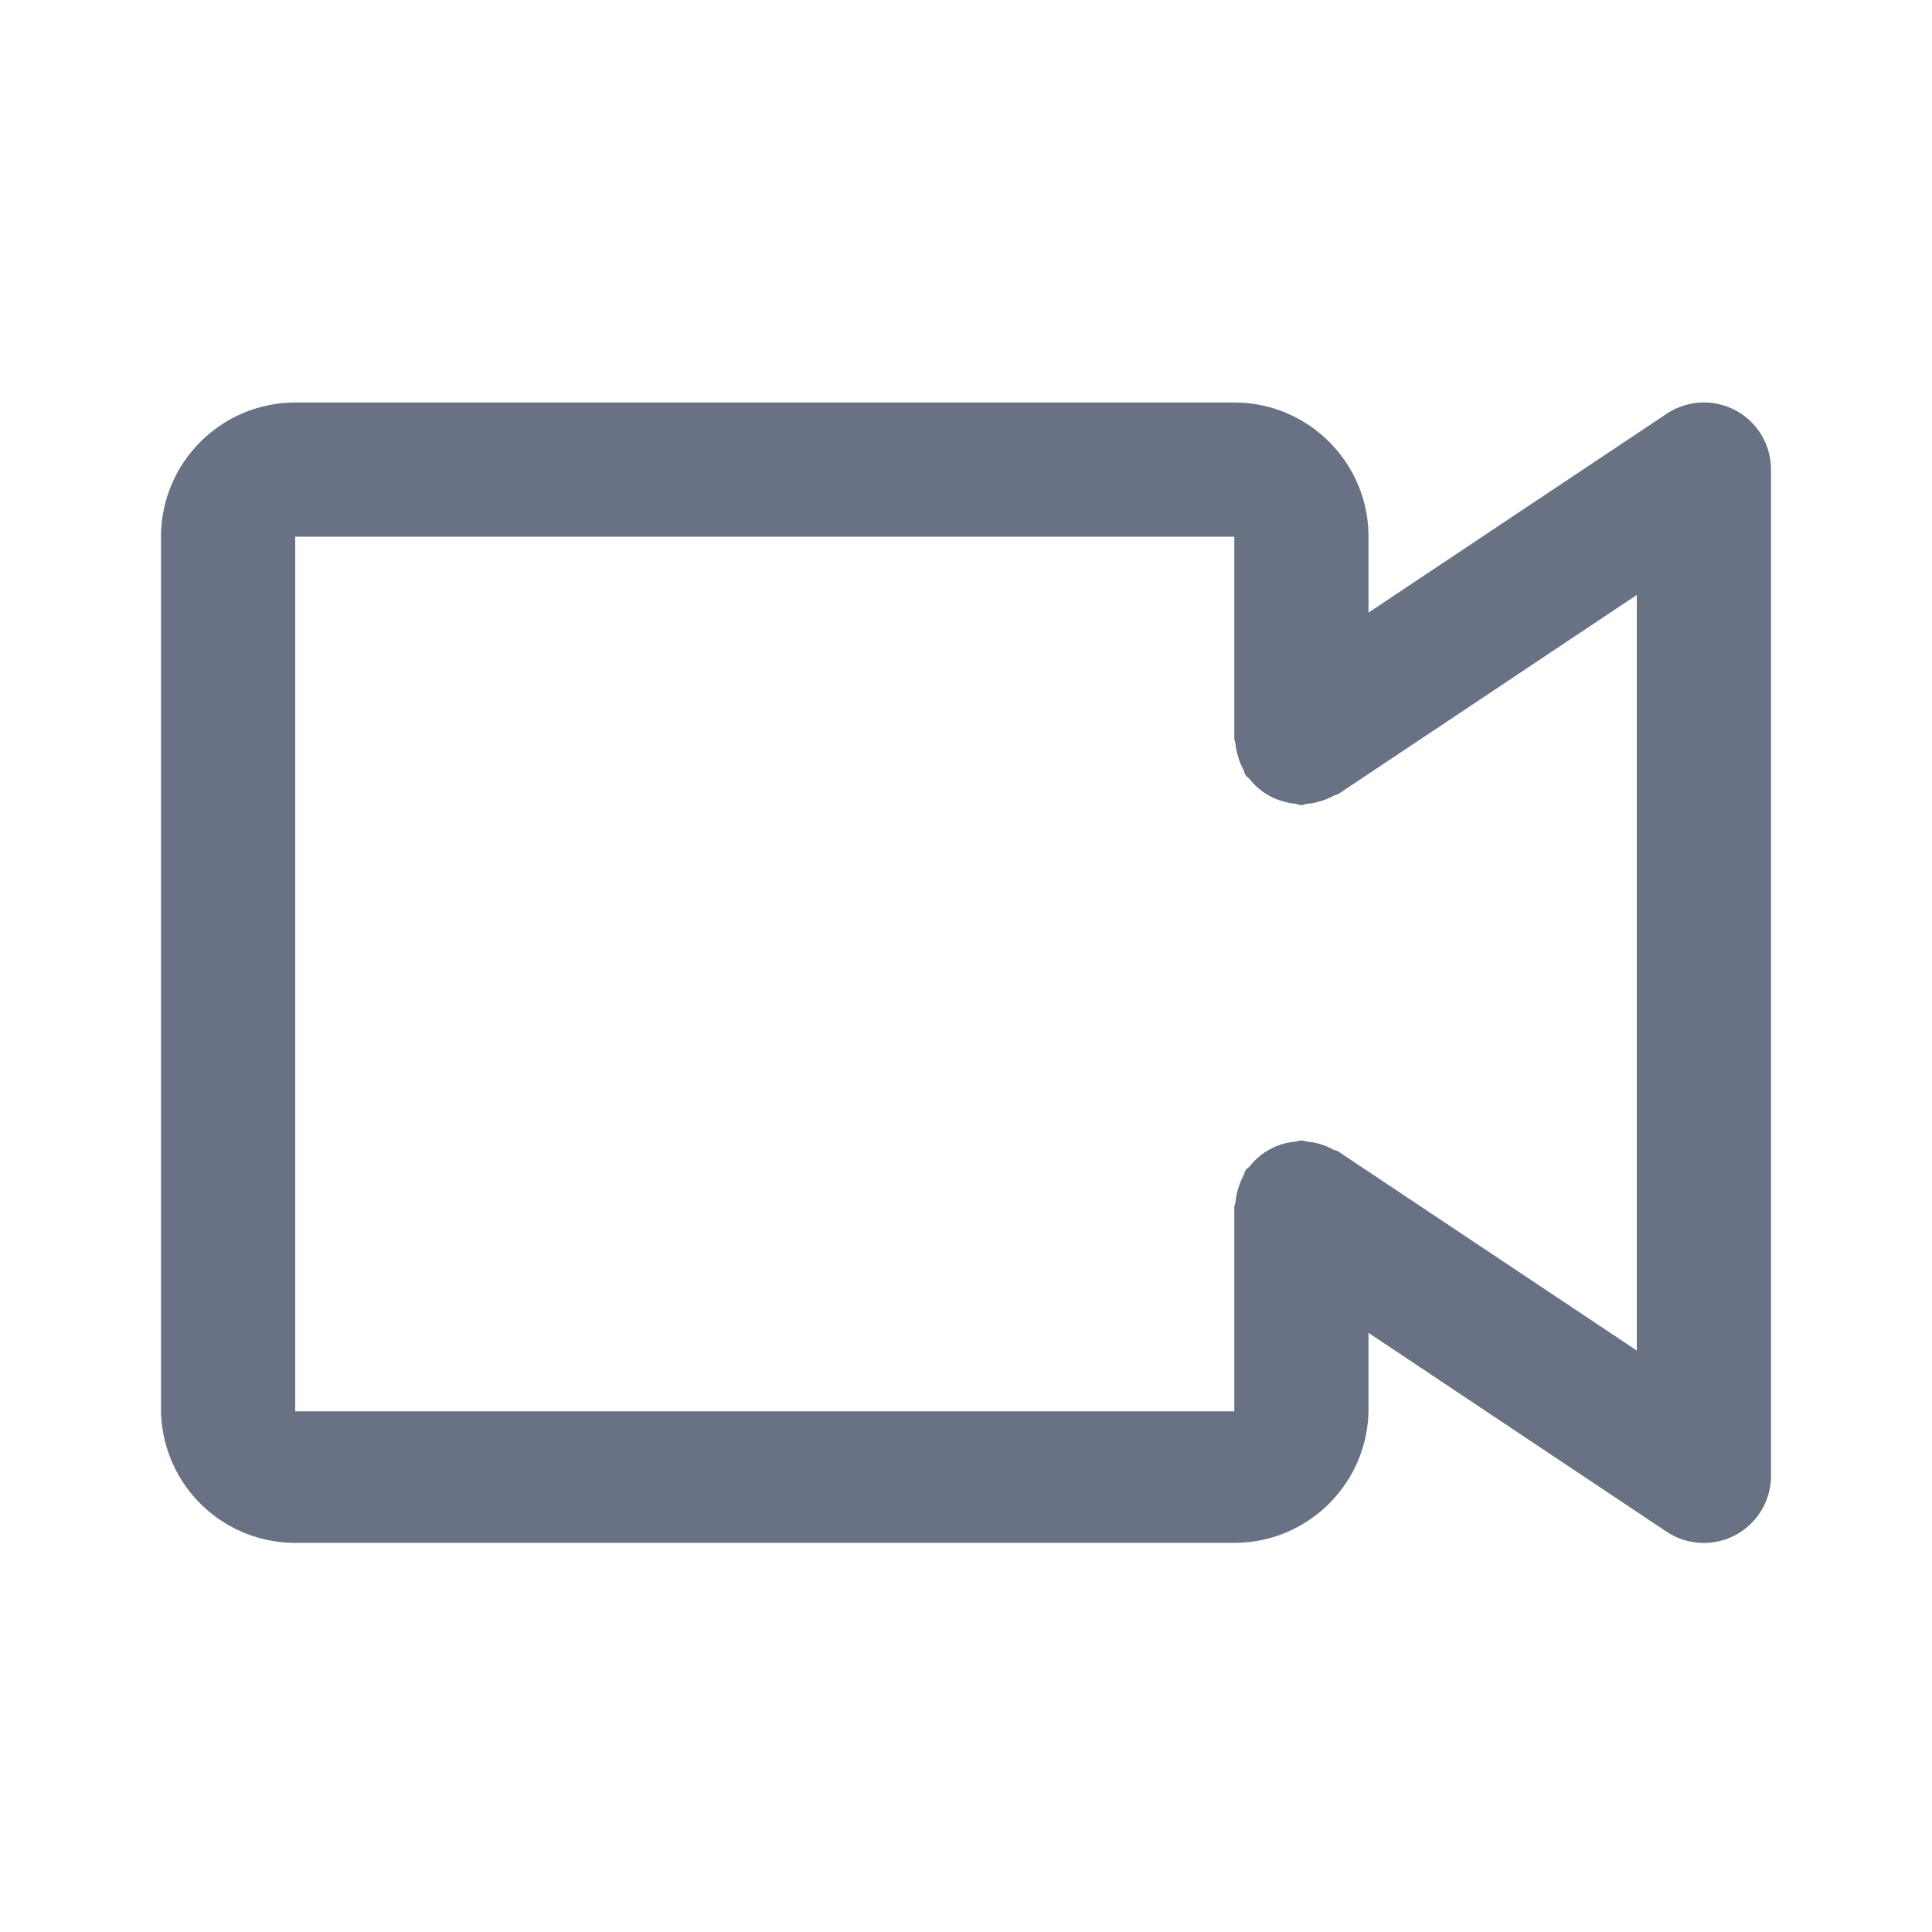 <svg xmlns="http://www.w3.org/2000/svg" fill="none" viewBox="0 0 24 24"><path fill="#697284" fill-rule="evenodd" d="M21.56 19.068a.836.836 0 0 1-.856-.04L17 16.557v.942c0 .92-.747 1.667-1.667 1.667H3.667A1.667 1.667 0 0 1 2 17.5V6.667A1.67 1.67 0 0 1 3.667 5h11.666C16.253 5 17 5.748 17 6.667v.943l3.704-2.47A.833.833 0 0 1 22 5.833v12.5c0 .308-.17.59-.44.735ZM20.333 7.391l-3.704 2.47c-.021.013-.046.015-.069.027a.777.777 0 0 1-.158.065.805.805 0 0 1-.159.032c-.026.002-.05.016-.076.016-.029 0-.053-.014-.081-.017a.752.752 0 0 1-.16-.033.79.79 0 0 1-.397-.266c-.016-.021-.04-.033-.056-.056-.014-.021-.016-.047-.028-.07a.765.765 0 0 1-.063-.154.814.814 0 0 1-.034-.163c-.002-.026-.015-.049-.015-.075v-2.5H3.667v10.865h11.666V15c0-.026.013-.048.015-.074a.792.792 0 0 1 .034-.163.792.792 0 0 1 .063-.156c.012-.022.014-.047.028-.069.015-.023.04-.035.057-.056a.806.806 0 0 1 .56-.3c.027-.002.05-.015.077-.015.026 0 .047.013.072.015a.794.794 0 0 1 .32.097c.023.012.049.013.07.028l3.704 2.47V7.39Z" clip-rule="evenodd"/></svg>
